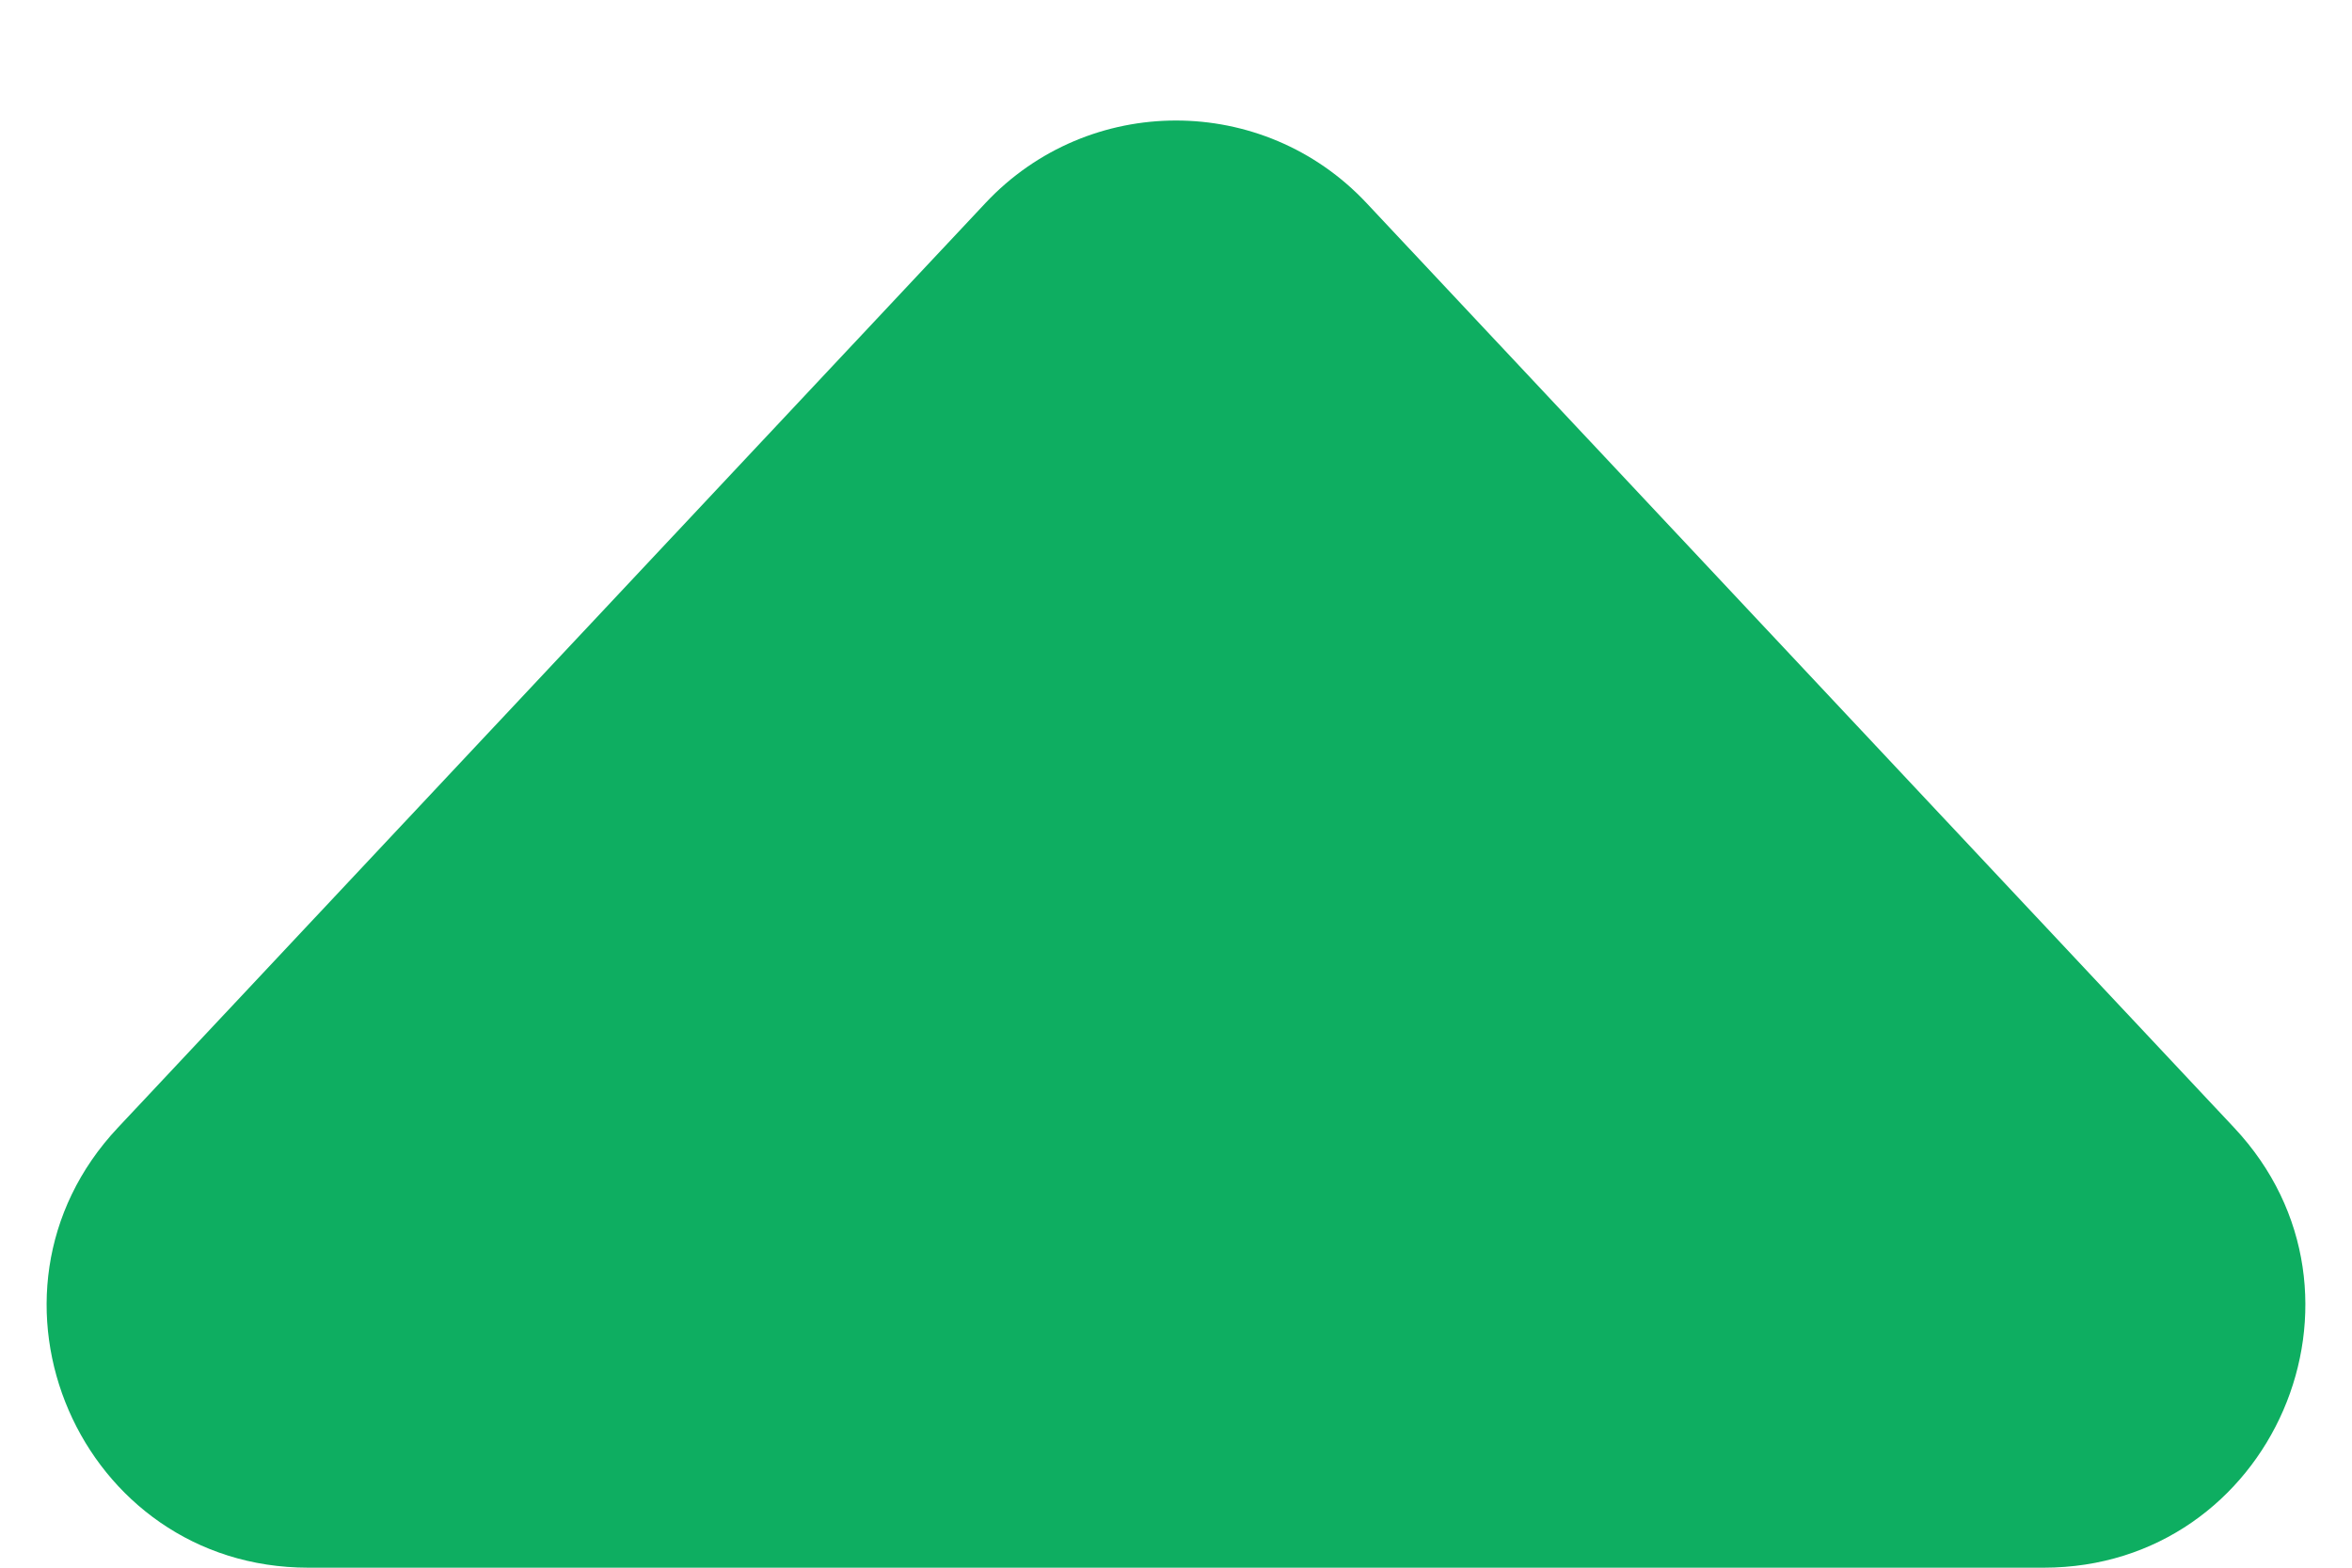 <svg width="9" height="6" viewBox="0 0 9 6" fill="none" xmlns="http://www.w3.org/2000/svg">
<path d="M3.771 0.777C4.166 0.356 4.834 0.356 5.229 0.777L8.549 4.316C9.148 4.954 8.695 6 7.82 6H1.18C0.305 6 -0.148 4.954 0.451 4.316L3.771 0.777Z" fill="#0EAE61"/>
</svg>

